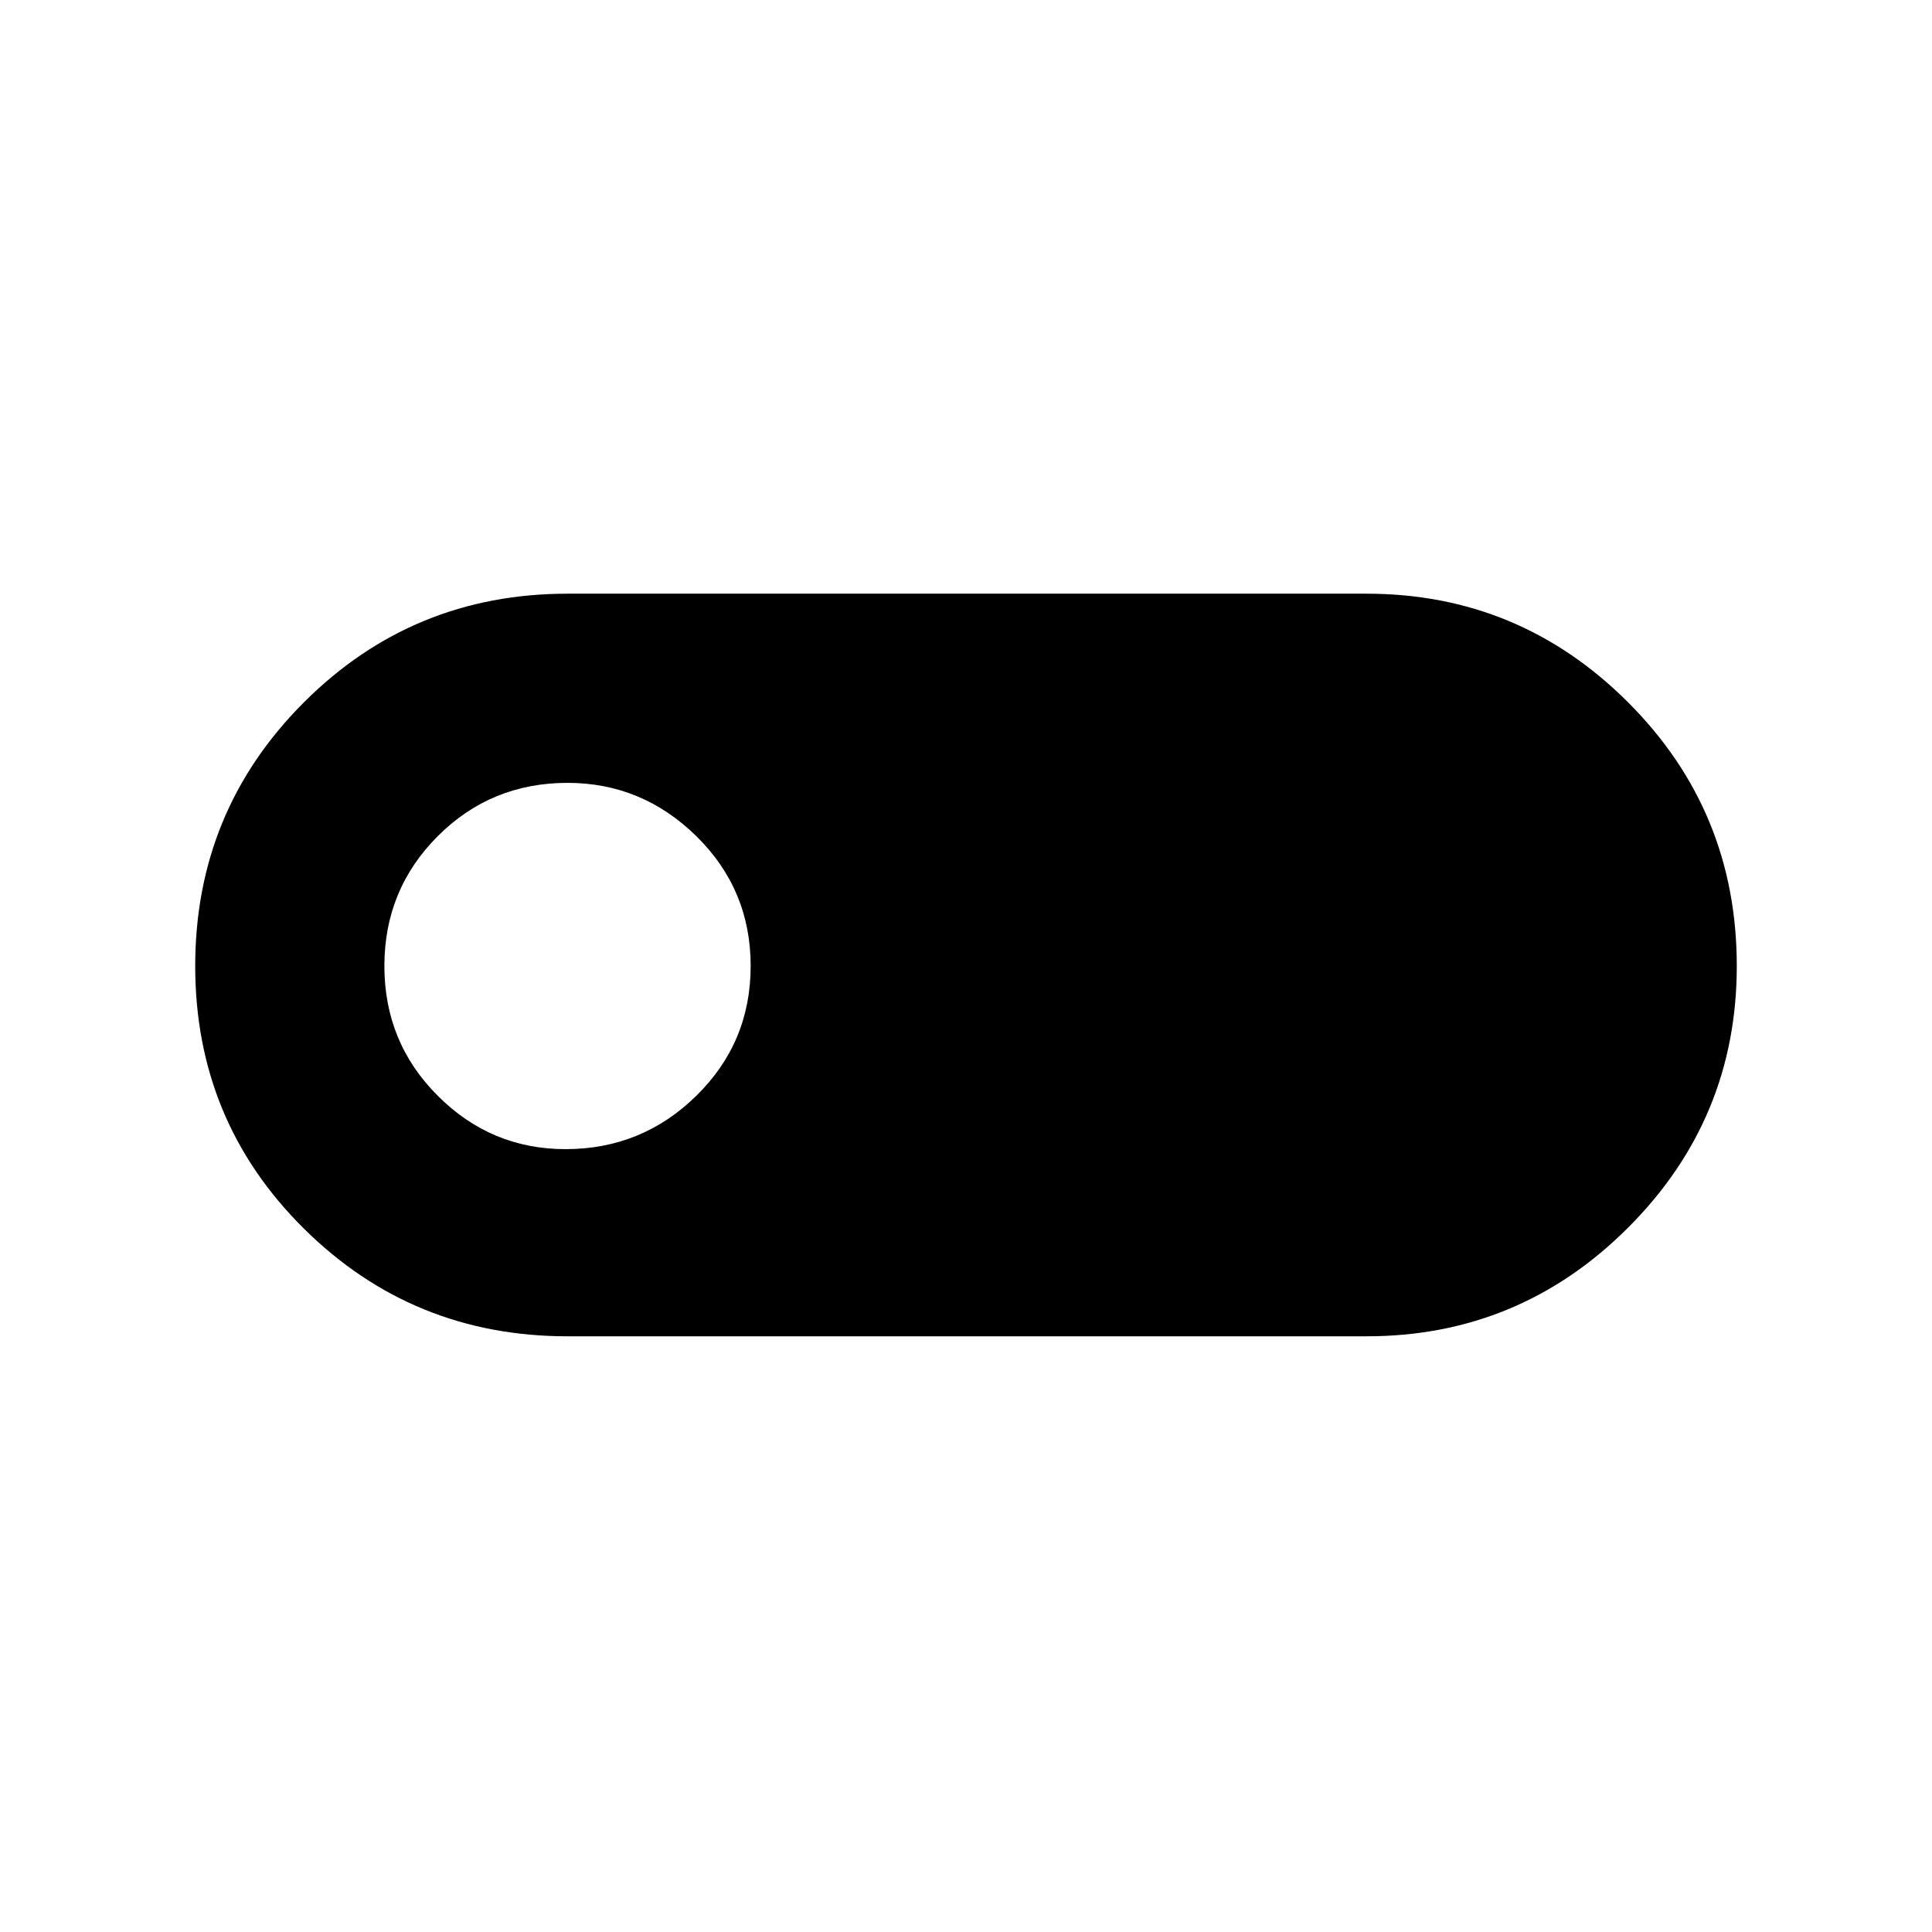 <svg xmlns="http://www.w3.org/2000/svg" height="24" width="24"><path d="M7.05 16.6Q5.125 16.6 3.775 15.262Q2.425 13.925 2.425 12Q2.425 10.075 3.775 8.725Q5.125 7.375 7.05 7.375H16.975Q18.875 7.375 20.225 8.725Q21.575 10.075 21.575 12Q21.575 13.9 20.225 15.25Q18.875 16.6 16.975 16.6ZM7.025 14.275Q7.975 14.275 8.65 13.612Q9.325 12.95 9.325 12Q9.325 11.05 8.65 10.387Q7.975 9.725 7.05 9.725Q6.1 9.725 5.438 10.387Q4.775 11.05 4.775 12Q4.775 12.95 5.438 13.612Q6.1 14.275 7.025 14.275Z"/></svg>